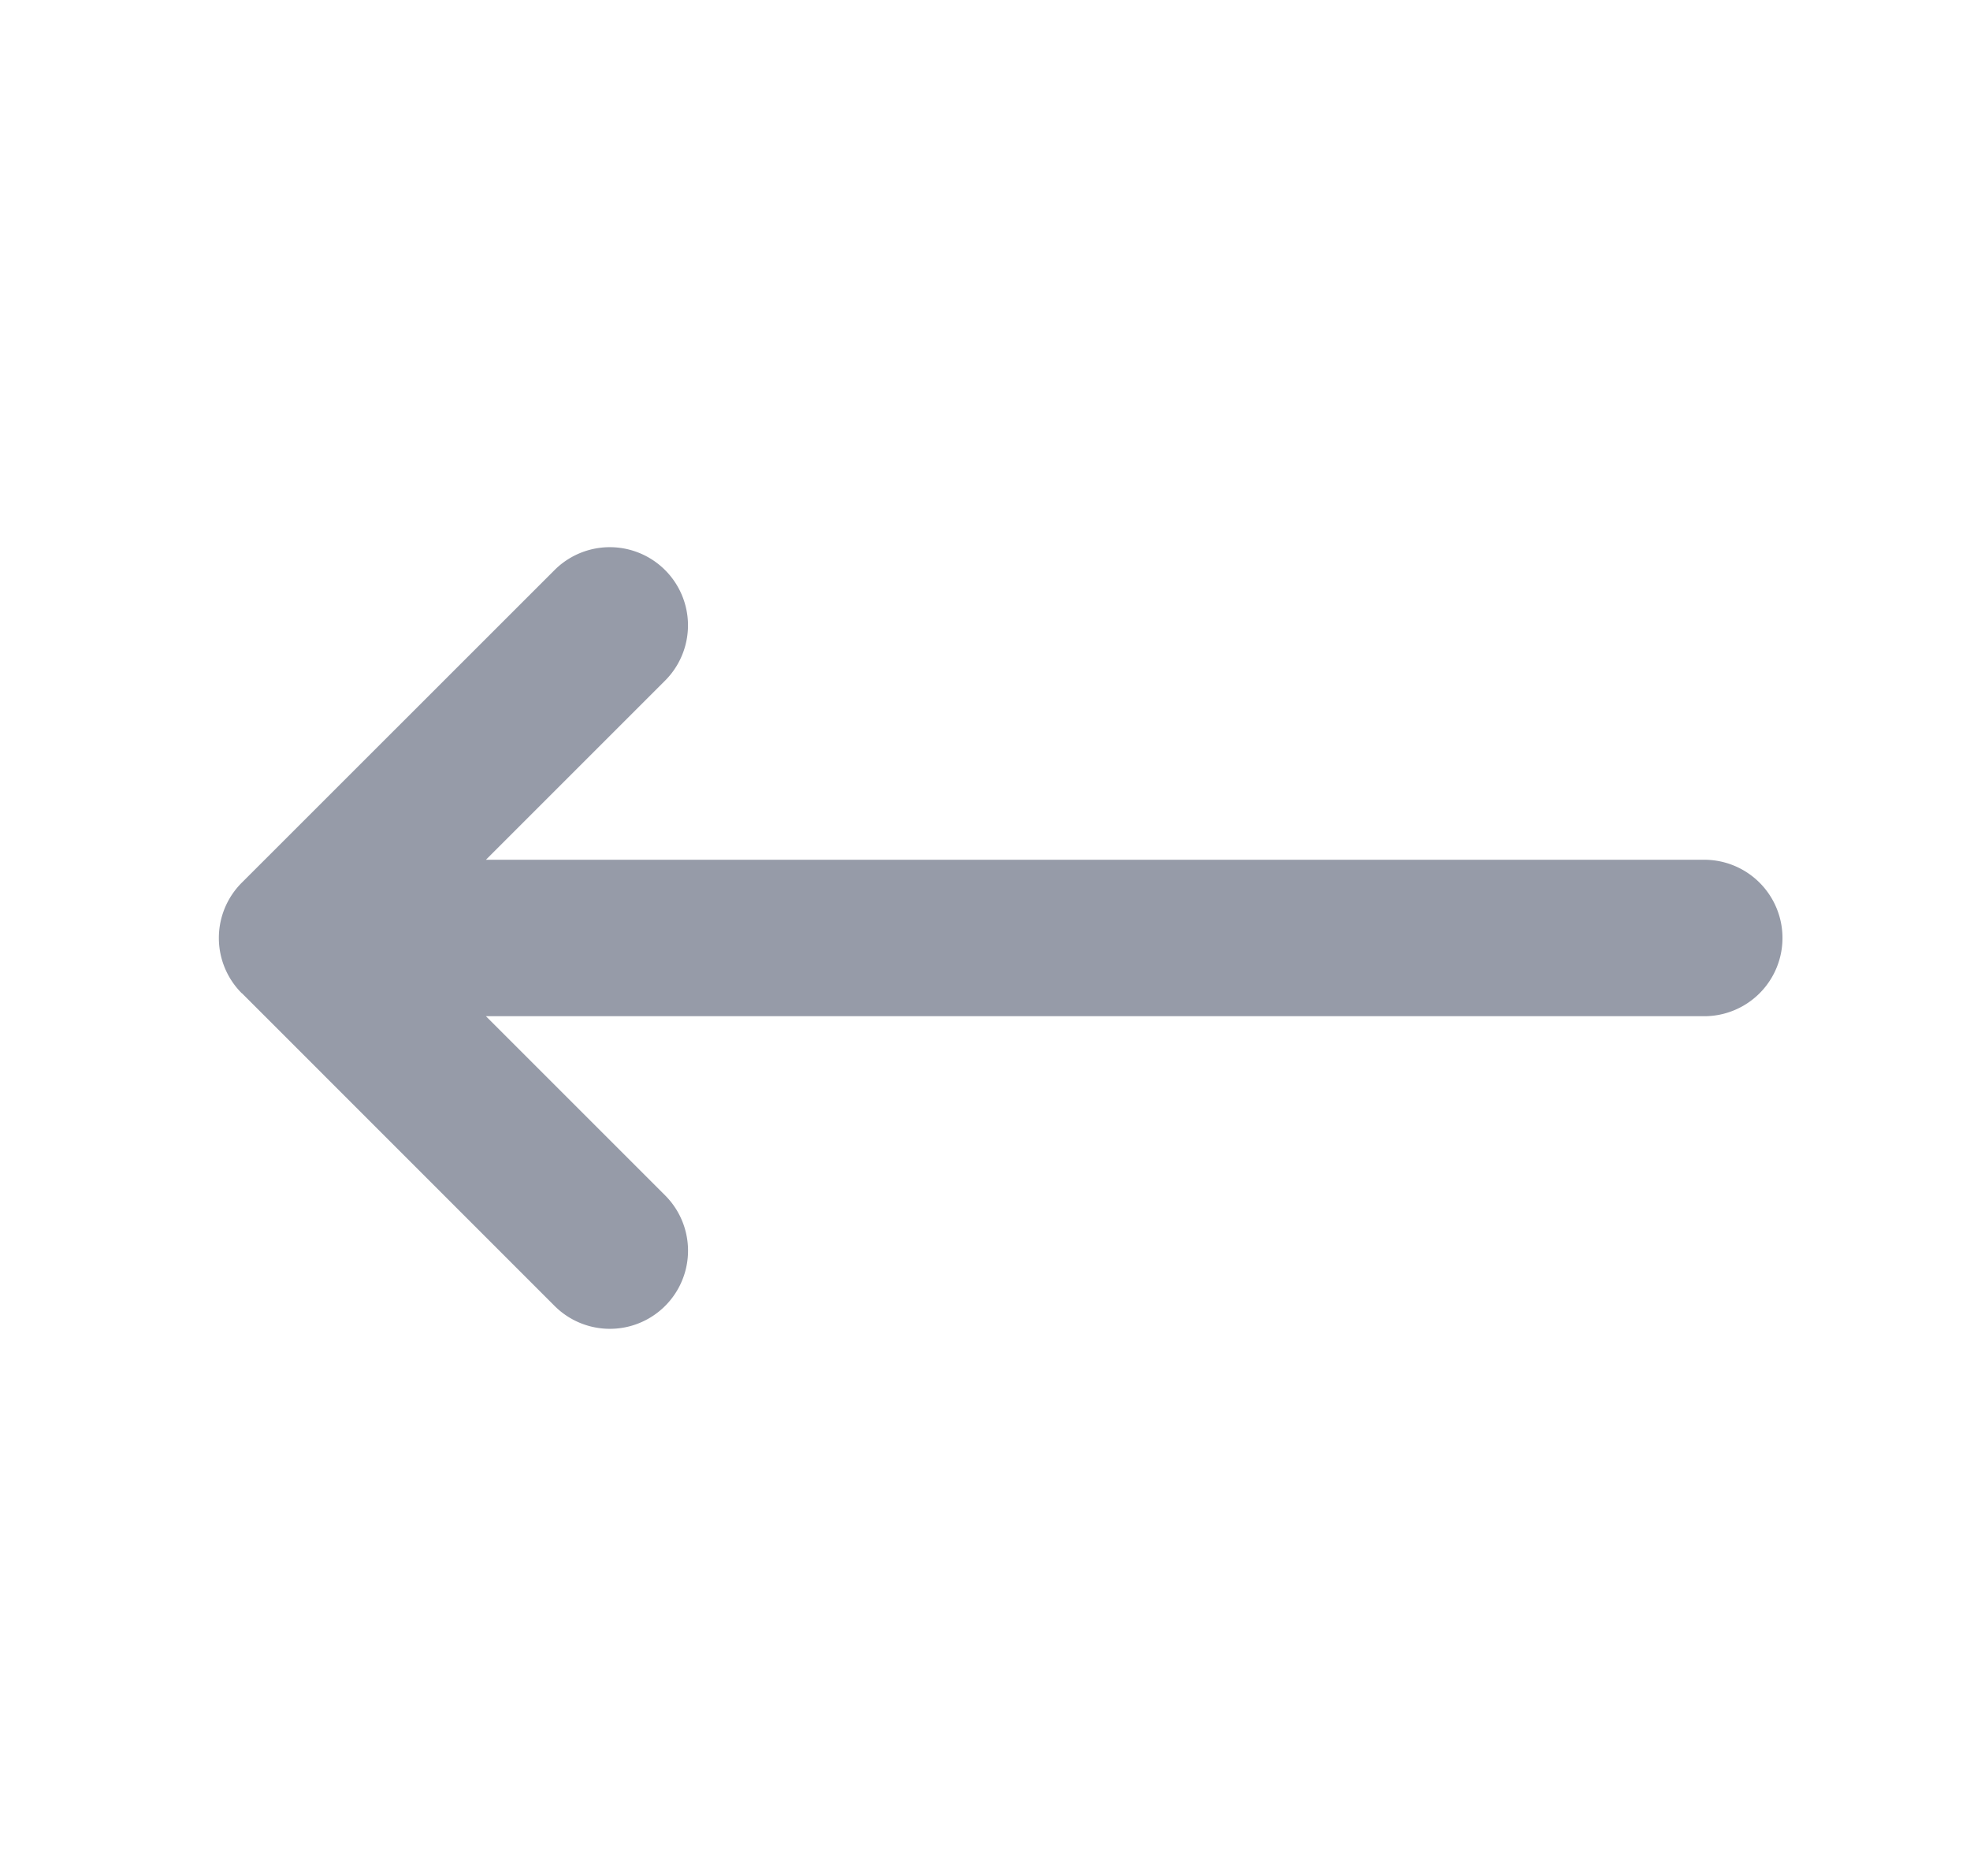 <svg width="21" height="20" fill="none" xmlns="http://www.w3.org/2000/svg"><path d="M2.578 10.59a.833.833 0 010-1.18l3.333-3.332A.833.833 0 017.09 7.256l-1.91 1.91h12.987a.833.833 0 110 1.668H5.18l1.91 1.91a.833.833 0 01-1.178 1.179l-3.333-3.334z" fill="#969BA8"/></svg>